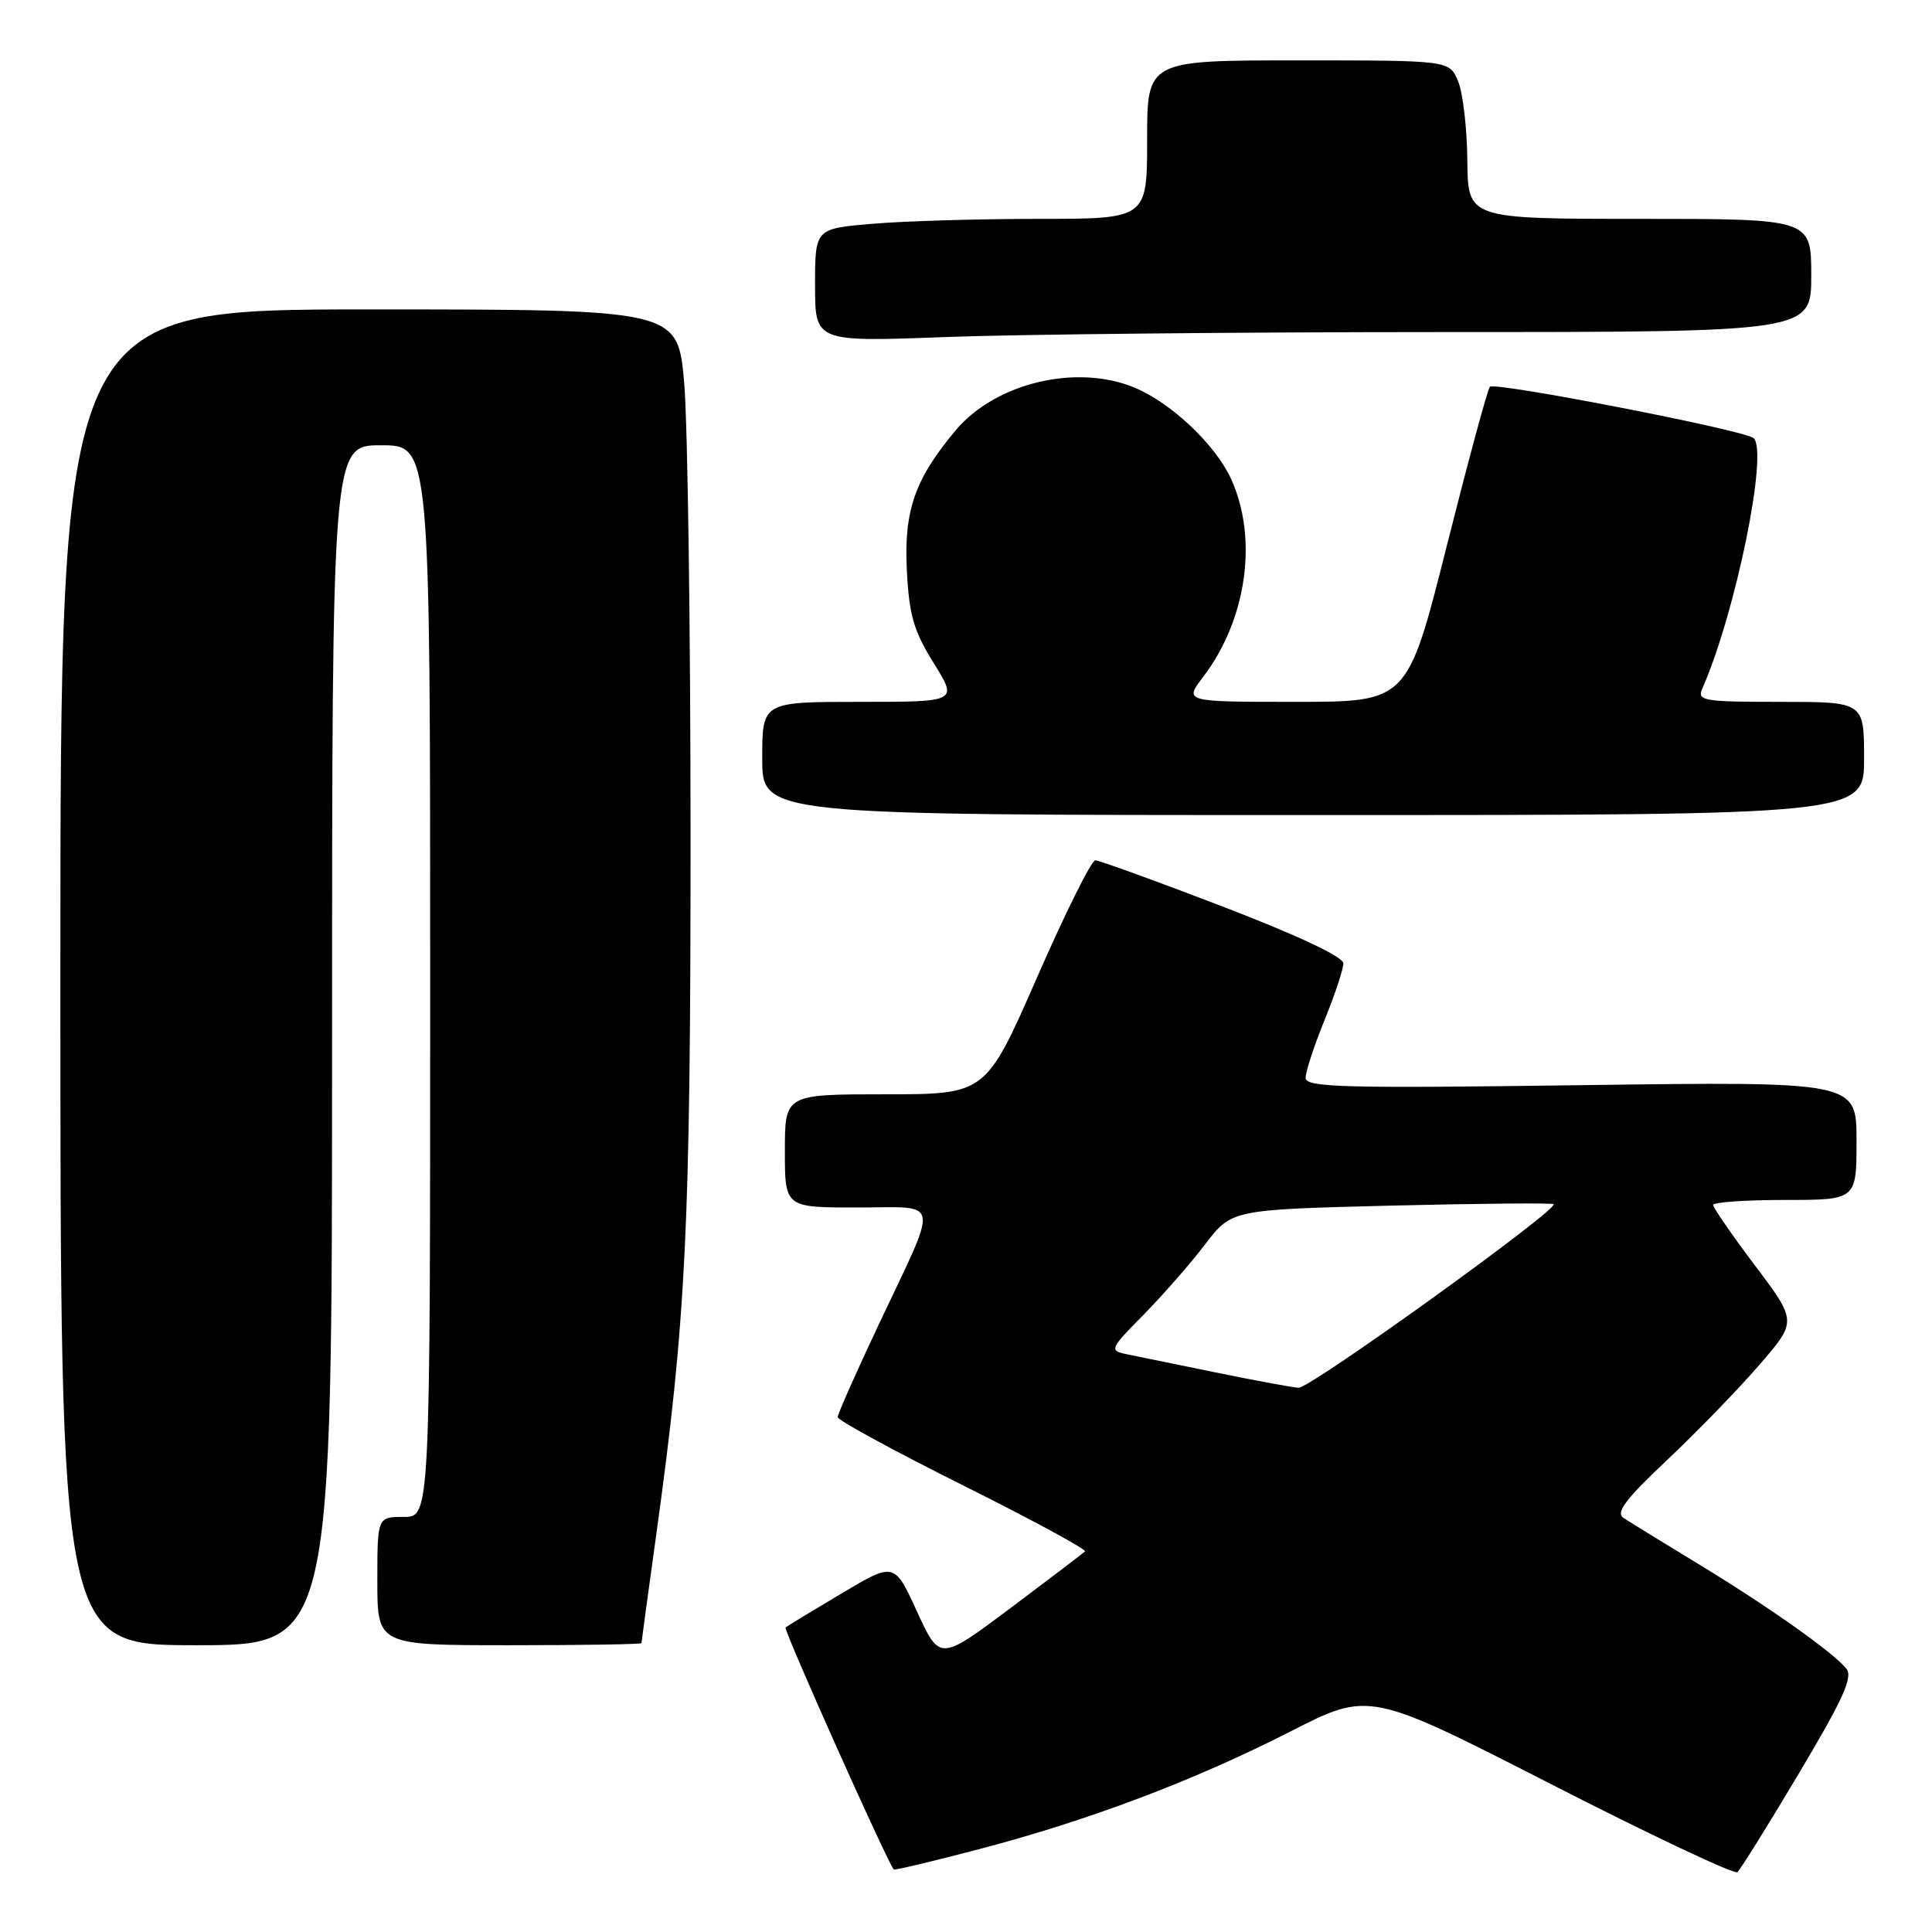 <?xml version="1.0" encoding="UTF-8" standalone="no"?>
<!DOCTYPE svg PUBLIC "-//W3C//DTD SVG 1.1//EN" "http://www.w3.org/Graphics/SVG/1.1/DTD/svg11.dtd" >
<svg xmlns="http://www.w3.org/2000/svg" xmlns:xlink="http://www.w3.org/1999/xlink" version="1.1" viewBox="0 0 256 256">
 <g >
 <path fill="currentColor"
d=" M 238.36 234.99 C 244.24 225.12 245.56 222.21 244.65 221.10 C 242.86 218.91 234.31 212.87 225.00 207.21 C 220.32 204.37 215.88 201.64 215.12 201.13 C 214.05 200.43 215.38 198.66 220.90 193.46 C 224.84 189.74 230.33 184.09 233.09 180.89 C 238.12 175.09 238.12 175.09 232.56 167.71 C 229.50 163.65 227.00 160.02 227.00 159.66 C 227.00 159.30 231.28 159.00 236.50 159.00 C 246.00 159.00 246.00 159.00 246.00 151.15 C 246.00 143.30 246.00 143.30 209.50 143.79 C 177.85 144.22 173.00 144.09 173.00 142.81 C 173.00 142.01 174.12 138.58 175.50 135.19 C 176.88 131.81 178.00 128.42 178.00 127.65 C 178.00 126.79 172.02 123.97 162.03 120.13 C 153.25 116.76 145.64 114.00 145.13 114.00 C 144.62 114.00 141.15 120.98 137.42 129.50 C 130.63 145.00 130.63 145.00 117.32 145.00 C 104.00 145.00 104.00 145.00 104.00 152.50 C 104.00 160.00 104.00 160.00 113.57 160.00 C 124.81 160.00 124.51 158.39 116.44 175.50 C 113.45 181.84 111.00 187.36 111.00 187.78 C 111.00 188.19 118.48 192.26 127.61 196.82 C 136.75 201.38 144.02 205.32 143.76 205.57 C 143.50 205.83 139.07 209.20 133.91 213.07 C 124.52 220.10 124.52 220.10 121.51 213.54 C 118.50 206.98 118.50 206.98 111.50 211.15 C 107.65 213.44 104.31 215.46 104.09 215.65 C 103.78 215.91 117.49 246.58 118.43 247.72 C 118.53 247.84 123.57 246.64 129.64 245.05 C 144.29 241.21 158.21 235.95 170.97 229.44 C 181.43 224.10 181.43 224.10 205.47 236.38 C 218.68 243.14 229.82 248.40 230.21 248.07 C 230.60 247.75 234.27 241.86 238.36 234.99 Z  M 44.00 138.50 C 44.00 59.00 44.00 59.00 50.50 59.00 C 57.00 59.00 57.00 59.00 57.00 130.00 C 57.00 201.00 57.00 201.00 53.50 201.00 C 50.00 201.00 50.00 201.00 50.00 209.50 C 50.00 218.00 50.00 218.00 67.50 218.00 C 77.12 218.00 85.00 217.88 85.00 217.72 C 85.00 217.57 85.87 211.16 86.94 203.47 C 90.91 174.80 91.50 162.93 91.50 111.00 C 91.50 83.22 91.12 56.11 90.66 50.75 C 89.81 41.00 89.81 41.00 48.91 41.00 C 8.00 41.00 8.00 41.00 8.00 129.50 C 8.00 218.00 8.00 218.00 26.00 218.00 C 44.00 218.00 44.00 218.00 44.00 138.50 Z  M 247.00 100.50 C 247.00 93.00 247.00 93.00 235.89 93.00 C 225.69 93.00 224.85 92.86 225.56 91.25 C 229.97 81.24 234.35 59.83 232.36 58.05 C 231.20 57.01 198.09 50.57 197.42 51.25 C 197.12 51.54 194.55 61.06 191.69 72.39 C 186.50 93.00 186.50 93.00 171.70 93.00 C 156.90 93.00 156.90 93.00 159.42 89.70 C 165.20 82.11 166.72 71.39 163.14 63.49 C 161.07 58.95 155.24 53.41 150.35 51.37 C 142.69 48.17 131.94 50.72 126.66 56.99 C 121.24 63.43 119.76 67.65 120.16 75.52 C 120.46 81.51 121.06 83.58 123.72 87.86 C 126.92 93.00 126.92 93.00 113.96 93.00 C 101.00 93.00 101.00 93.00 101.00 100.50 C 101.00 108.00 101.00 108.00 174.00 108.00 C 247.00 108.00 247.00 108.00 247.00 100.50 Z  M 191.25 44.00 C 240.00 44.00 240.00 44.00 240.00 36.50 C 240.00 29.00 240.00 29.00 217.25 29.00 C 194.50 29.00 194.50 29.00 194.43 21.25 C 194.39 16.99 193.84 12.26 193.20 10.75 C 192.05 8.00 192.05 8.00 172.02 8.00 C 152.00 8.00 152.00 8.00 152.00 18.50 C 152.00 29.00 152.00 29.00 137.65 29.00 C 129.76 29.00 119.86 29.29 115.65 29.65 C 108.00 30.29 108.00 30.29 108.00 37.80 C 108.00 45.31 108.00 45.31 125.25 44.66 C 134.74 44.30 164.44 44.00 191.25 44.00 Z  M 161.00 181.84 C 155.78 180.78 150.46 179.69 149.19 179.42 C 146.98 178.95 147.09 178.70 151.52 174.22 C 154.07 171.63 157.74 167.43 159.68 164.89 C 163.20 160.28 163.20 160.28 184.35 159.75 C 195.98 159.47 205.66 159.38 205.86 159.56 C 206.59 160.22 173.56 184.00 172.06 183.89 C 171.20 183.83 166.22 182.91 161.00 181.84 Z "/>
</g>
</svg>